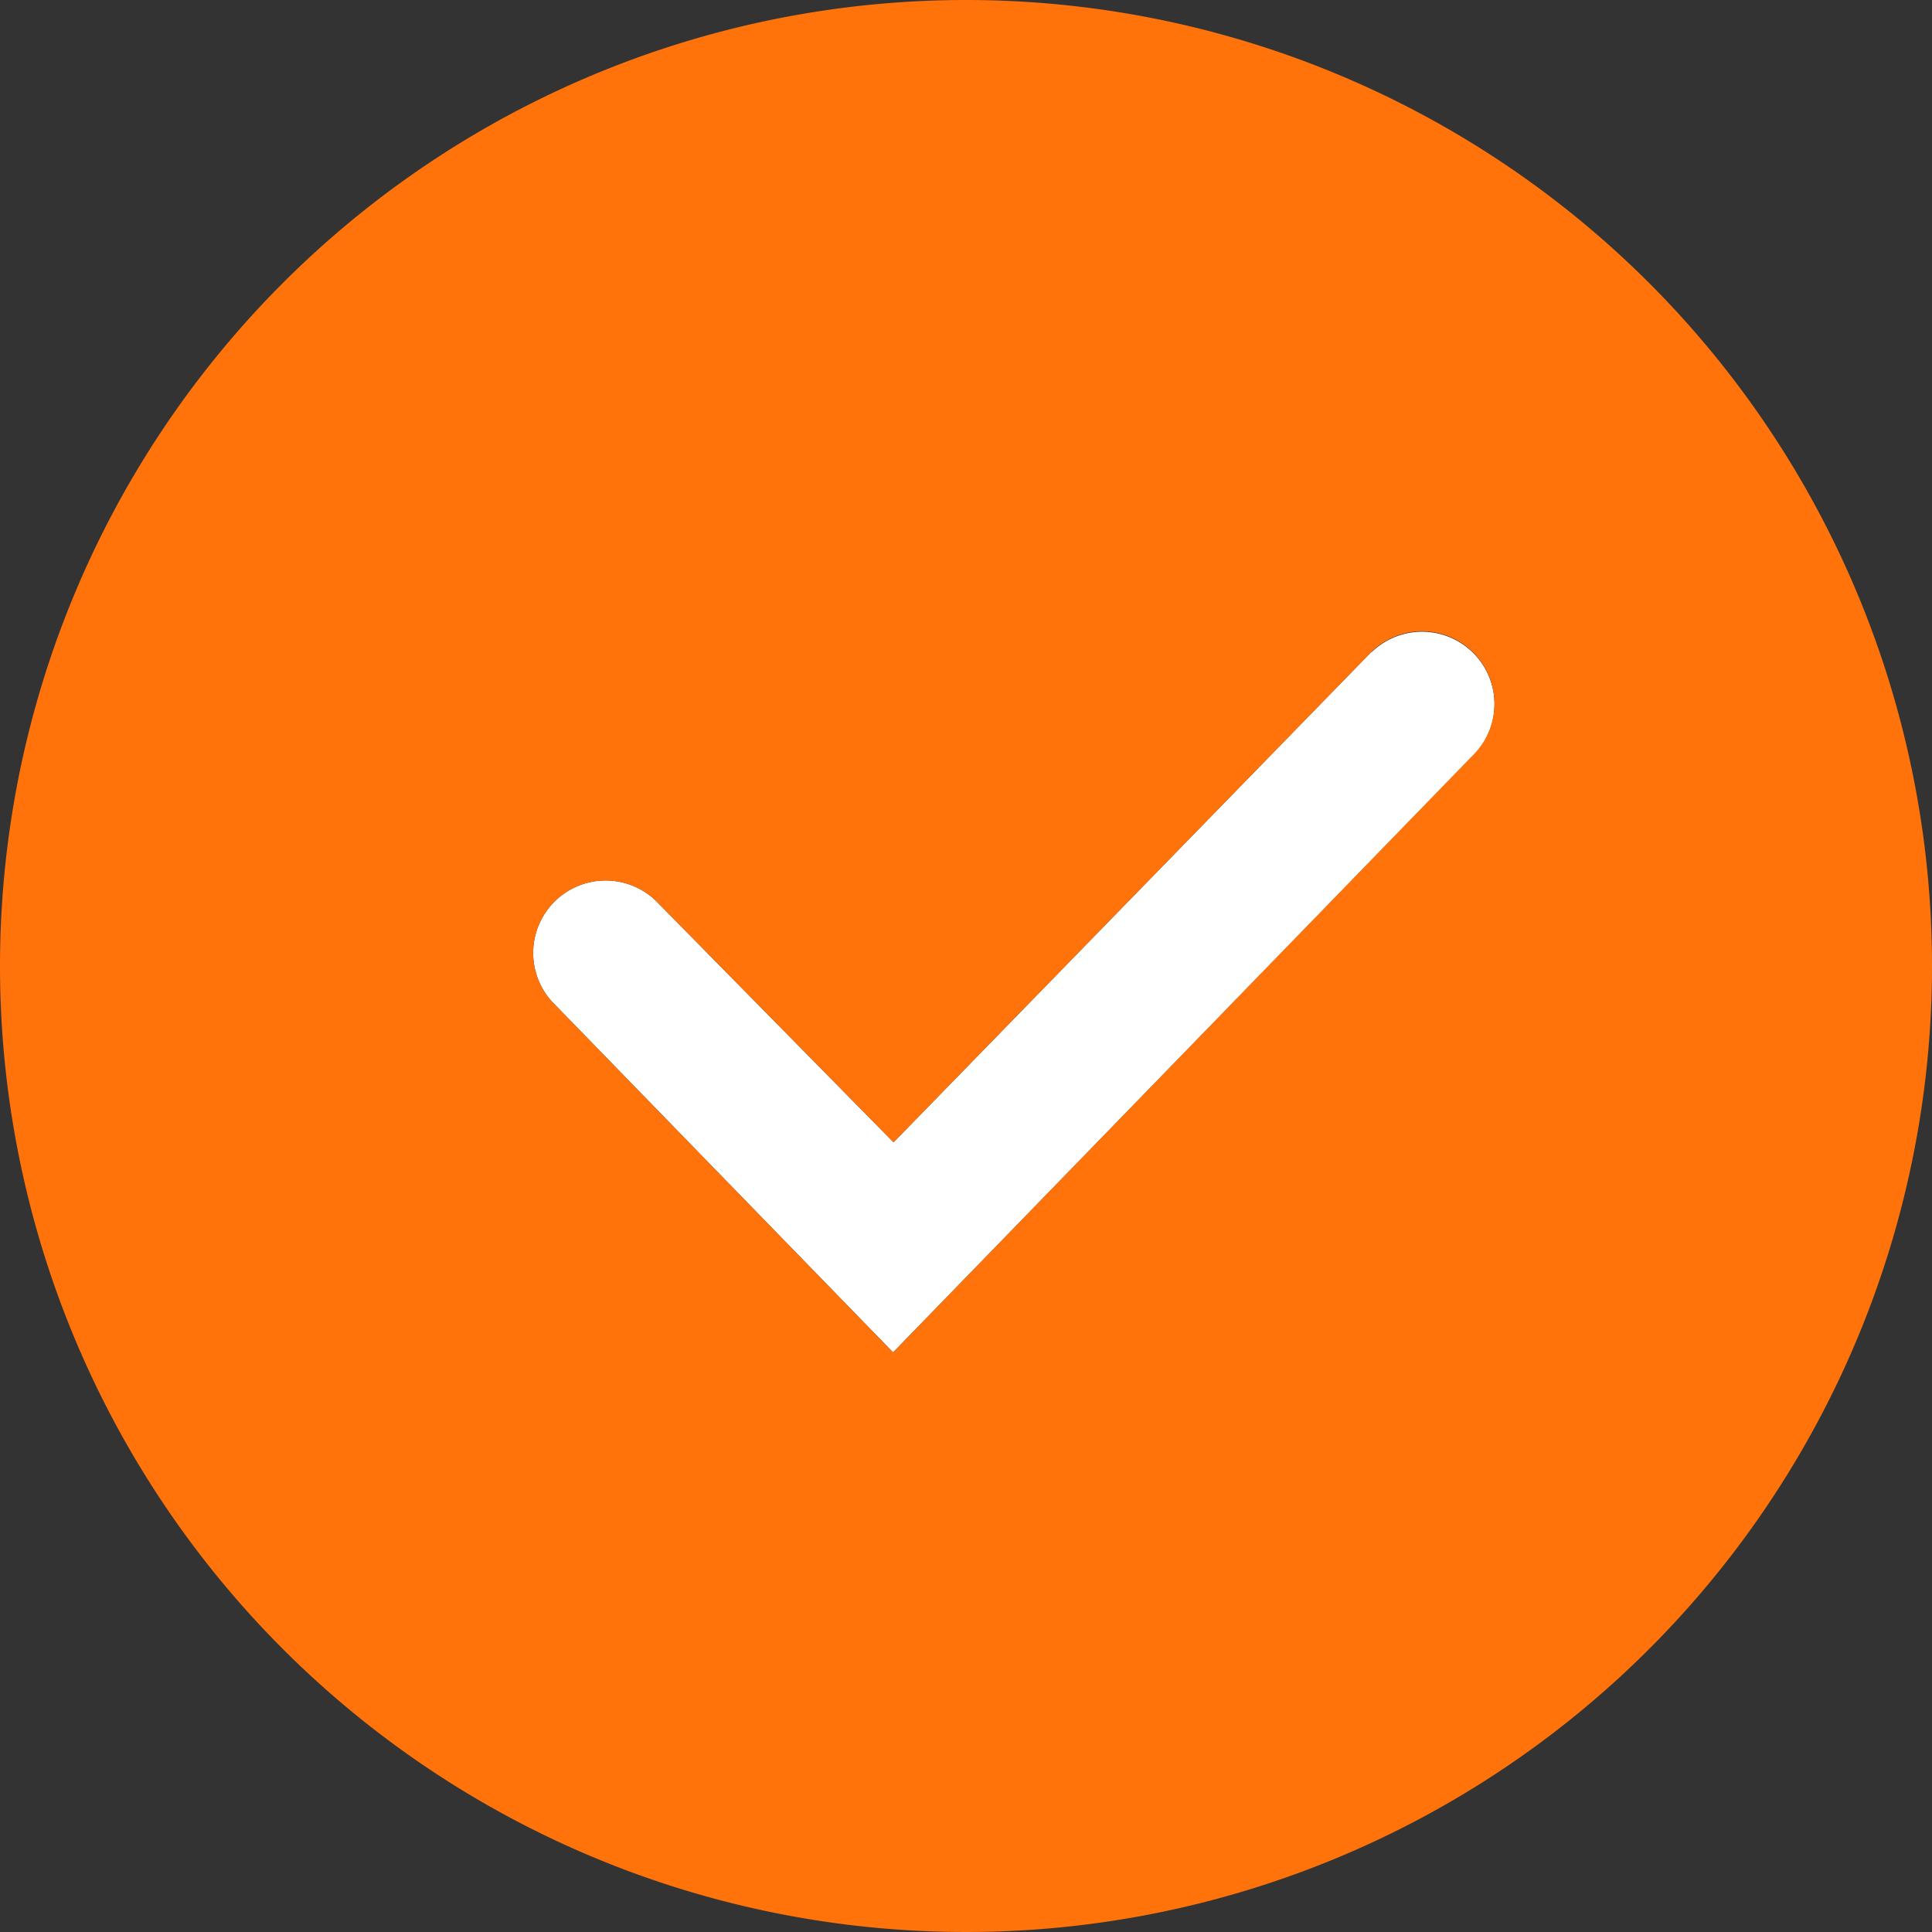 <svg xmlns="http://www.w3.org/2000/svg" viewBox="0 0 40 40"><rect x="0" y="0" width="40" height="40" fill="#333333" stroke="none"/><title>radio_button_on</title><path d="M28.4,13.49,18.5,23.65l-4.92-5a1.5,1.5,0,0,0-2.15,2.09L18.49,28,30.55,15.59h0a1.5,1.5,0,0,0-2.15-2.09Z" style="fill:#fff"/><path d="M20,0A20,20,0,1,0,40,20,20,20,0,0,0,20,0ZM30.55,15.58h0L18.49,28l-7.06-7.26a1.5,1.5,0,0,1,2.15-2.09l4.92,5,9.9-10.16a1.5,1.5,0,0,1,2.15,2.09Z" style="fill:#ff730a"/></svg>